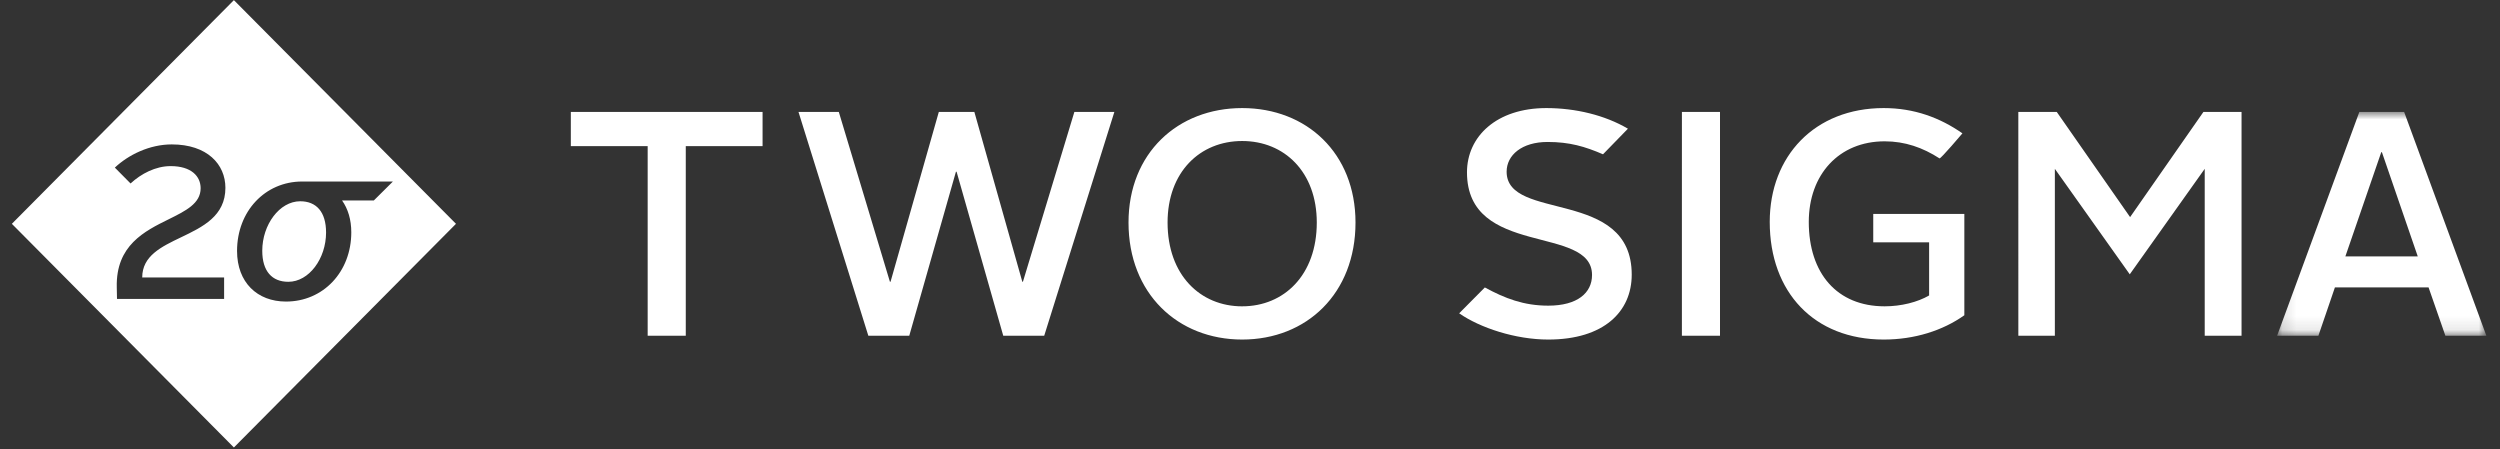 <svg width="178" height="32" viewBox="0 0 178 32" fill="none" xmlns="http://www.w3.org/2000/svg">
<rect x="0" y="0" width="178" height="32" fill="#333333" stroke="none"/>
<path fill-rule="evenodd" clip-rule="evenodd" d="M46.114 10.404H40.643V7.969H54.295V10.404H48.827V23.903H46.114V10.404ZM56.852 7.969H59.723L63.361 20.058H63.407L66.844 7.969H69.374L72.788 20.058H72.833L76.495 7.969H79.343L74.348 23.903H71.431L68.109 12.226H68.063L64.74 23.903H61.825L56.852 7.969ZM88.443 7.695C93.031 7.695 96.512 10.905 96.512 15.844C96.512 20.9 93.031 24.176 88.443 24.176C83.856 24.176 80.35 20.899 80.35 15.844C80.35 10.905 83.856 7.695 88.443 7.695ZM88.443 21.81C91.426 21.81 93.755 19.579 93.755 15.844C93.755 12.248 91.45 10.04 88.443 10.04C85.437 10.04 83.131 12.248 83.131 15.844C83.131 19.579 85.46 21.811 88.443 21.811V21.81ZM119.752 7.969H122.464V23.903H119.751V14.995L119.752 7.969ZM134.119 7.695C136.29 7.695 138.122 8.378 139.725 9.494C139.725 9.494 138.172 11.326 138.093 11.277C136.898 10.506 135.633 10.062 134.187 10.062C130.932 10.062 128.785 12.431 128.785 15.8C128.785 19.464 130.796 21.81 134.187 21.81C135.363 21.81 136.538 21.513 137.353 21.036V17.256H133.375V15.231H139.861V22.446C138.323 23.54 136.312 24.176 134.12 24.176C129.168 24.176 126.005 20.808 126.005 15.8C126.005 11.11 129.214 7.695 134.119 7.695ZM143.705 7.969H146.441L151.663 15.458L156.884 7.969H159.598V23.903H156.976V12.021L151.639 19.532L146.306 12.021V23.903H143.706L143.705 7.969Z" fill="white"/>
<mask id="mask0" mask-type="alpha" maskUnits="userSpaceOnUse" x="162" y="7" width="16" height="17">
<path d="M177.028 23.903V7.968H162.13V23.903H177.027H177.028Z" fill="white"/>
</mask>
<g mask="url(#mask0)">
<path fill-rule="evenodd" clip-rule="evenodd" d="M167.986 7.968H171.173L177.029 23.903H174.111L172.914 20.465H166.245L165.07 23.903H162.13L167.986 7.968ZM166.99 18.257H172.145L169.592 10.835H169.546L166.99 18.257Z" fill="white"/>
</g>
<path fill-rule="evenodd" clip-rule="evenodd" d="M105.721 20.466C107.148 21.244 108.495 21.763 110.234 21.763C112.315 21.763 113.353 20.852 113.353 19.579C113.353 15.981 104.449 18.348 104.449 12.271C104.449 9.721 106.549 7.695 110.098 7.695C112.178 7.695 114.27 8.199 115.908 9.163L114.134 10.986C112.846 10.43 111.75 10.108 110.189 10.108C108.358 10.108 107.272 11.042 107.272 12.226C107.272 15.8 116.179 13.363 116.179 19.555C116.179 22.175 114.211 24.176 110.234 24.176C107.908 24.176 105.382 23.345 103.893 22.308L105.721 20.466Z" fill="white"/>
<path fill-rule="evenodd" clip-rule="evenodd" d="M0.844 15.936L16.653 0.01L32.466 15.936L16.653 31.86L0.844 15.936ZM12.01 15.612C10.293 16.459 8.243 17.471 8.314 20.45L8.33 21.285H15.957V19.756H10.126C10.126 18.221 11.477 17.573 12.888 16.897C14.433 16.157 16.049 15.383 16.049 13.372C16.049 11.704 14.76 10.282 12.227 10.282C10.648 10.282 9.142 11.023 8.177 11.934L9.296 13.063C10.048 12.368 11.077 11.827 12.151 11.827C13.623 11.827 14.285 12.553 14.285 13.402C14.285 14.488 13.231 15.008 12.01 15.612ZM18.673 17.855C18.673 19.308 19.364 20.064 20.53 20.064C22.003 20.064 23.216 18.409 23.216 16.556C23.216 15.087 22.525 14.33 21.375 14.33C19.901 14.33 18.673 15.999 18.673 17.855ZM21.503 12.924H27.975L26.615 14.275H24.356C24.772 14.864 25.012 15.629 25.012 16.541C25.012 19.354 23.017 21.471 20.362 21.471C18.32 21.471 16.878 20.112 16.878 17.869C16.878 15.045 18.869 12.93 21.503 12.924Z" fill="white"/>
</svg>
